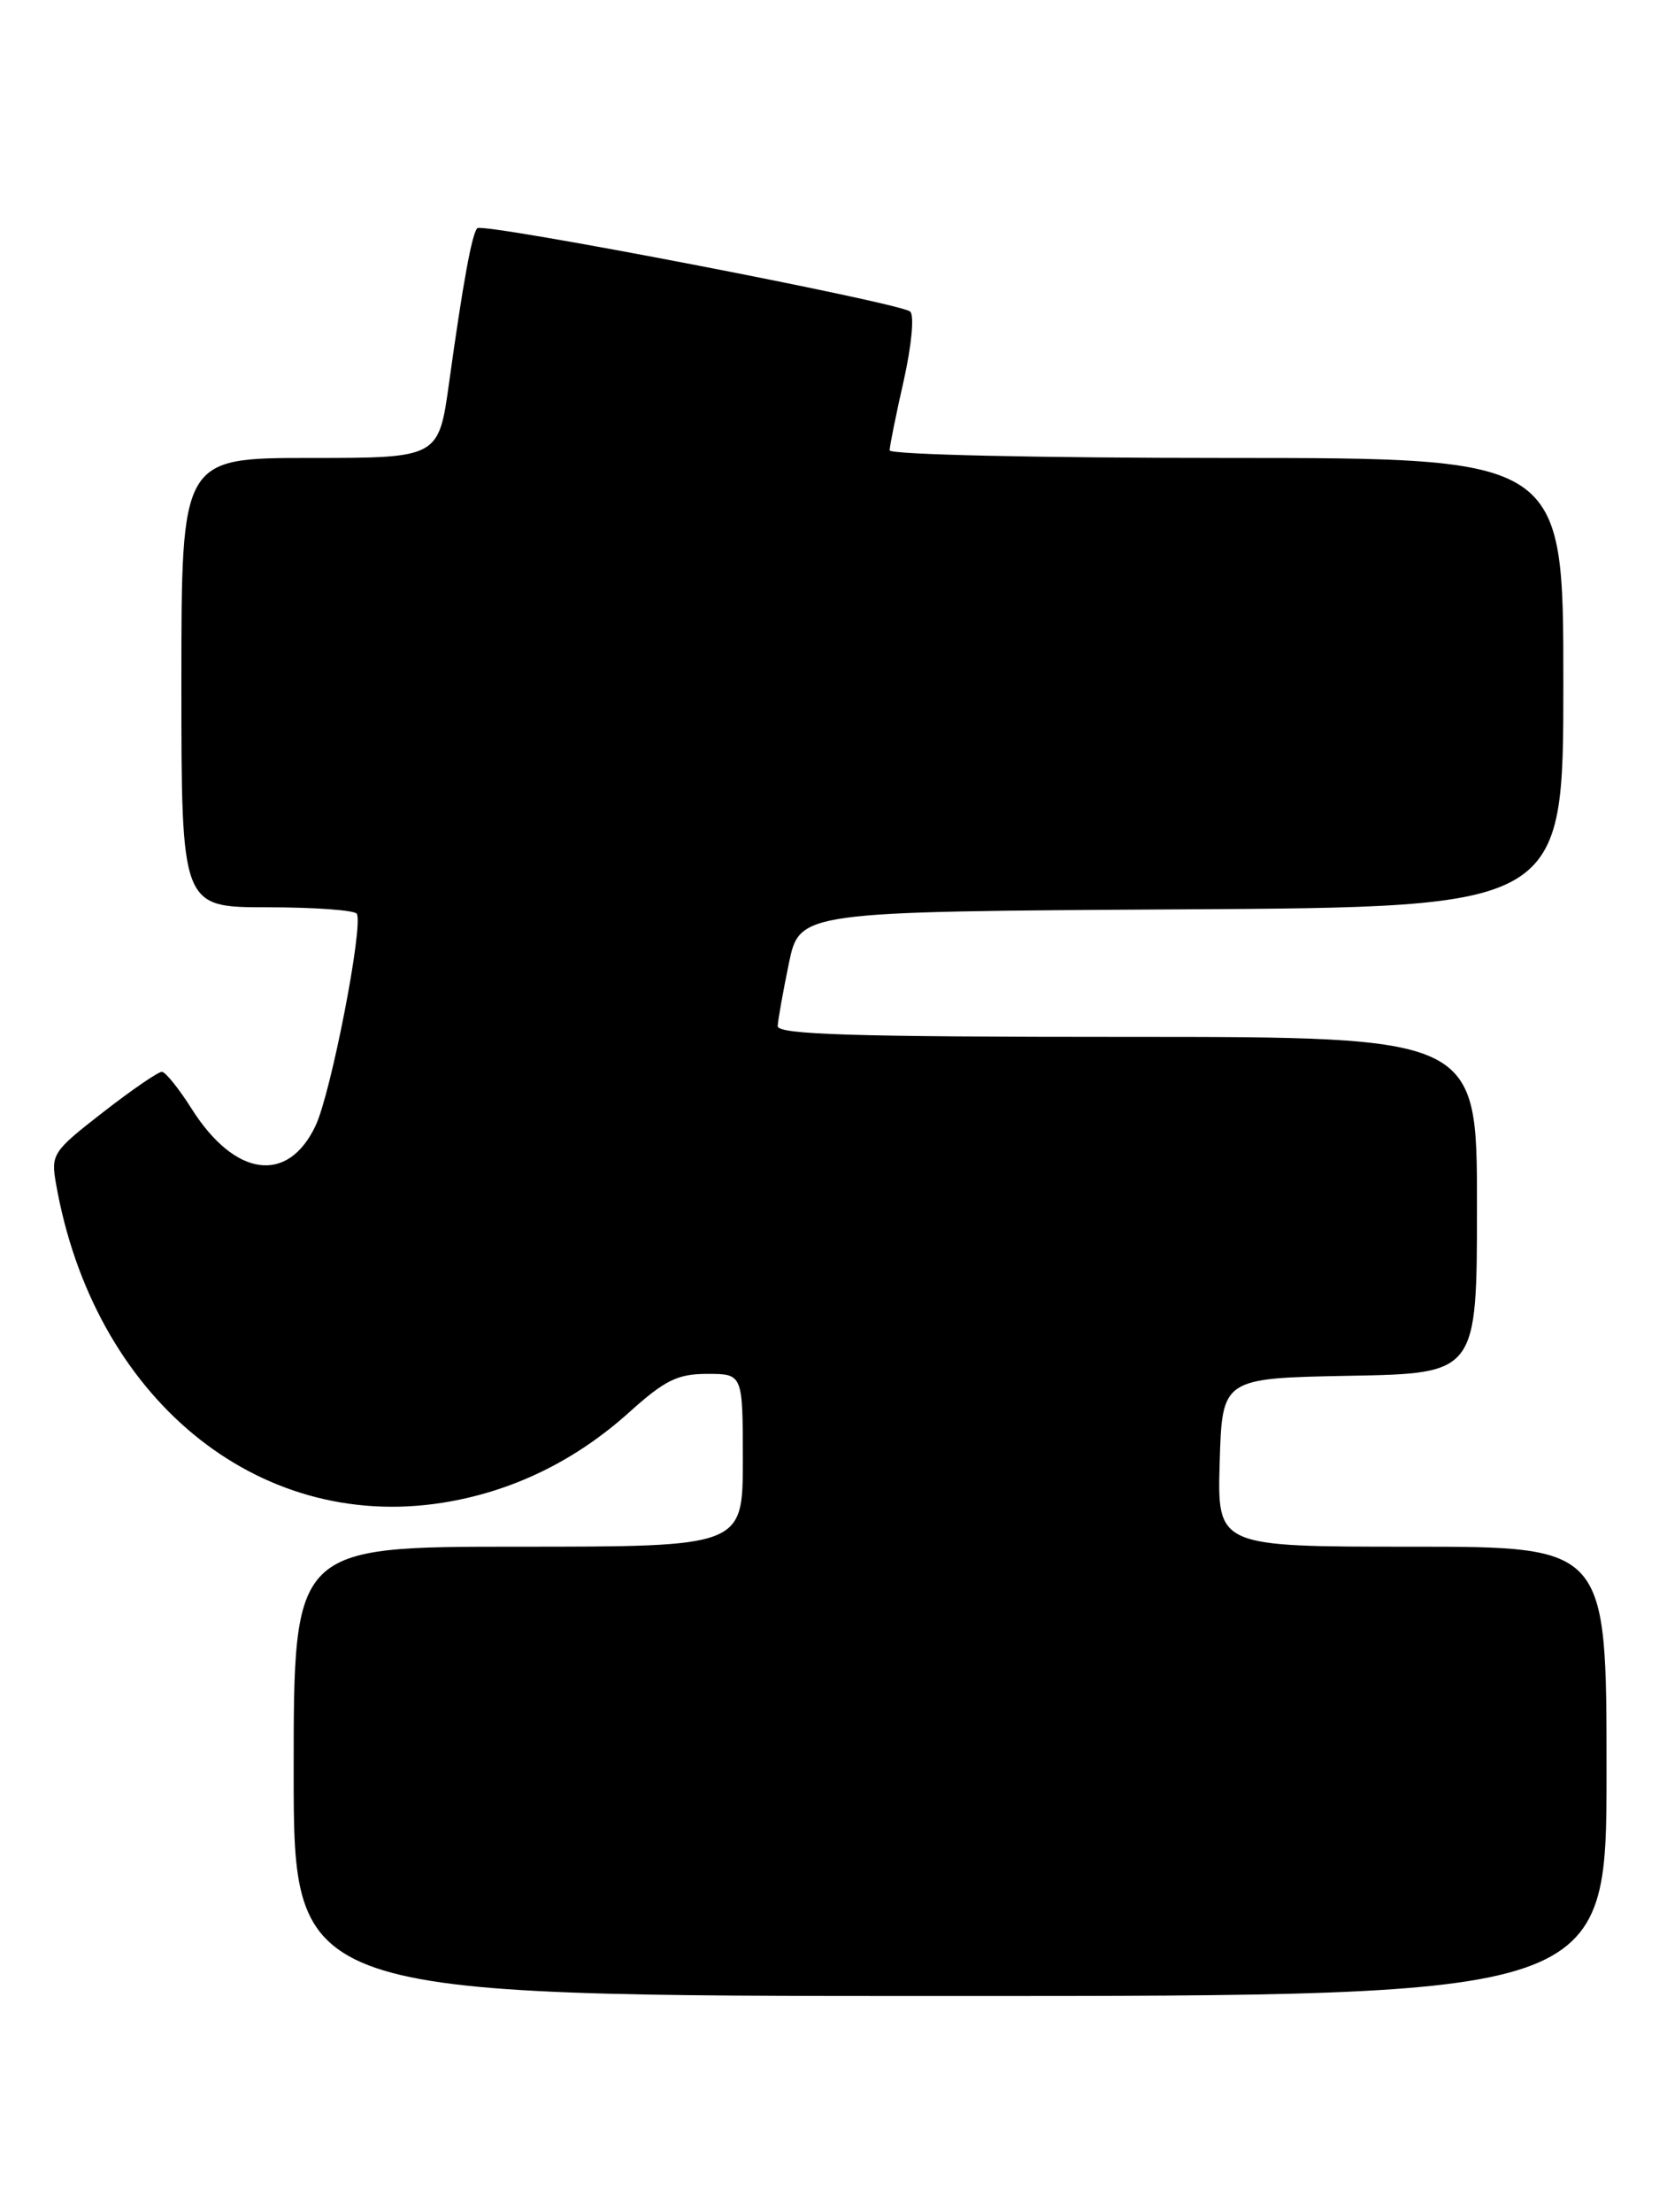 <?xml version="1.0" encoding="UTF-8" standalone="no"?>
<!DOCTYPE svg PUBLIC "-//W3C//DTD SVG 1.1//EN" "http://www.w3.org/Graphics/SVG/1.1/DTD/svg11.dtd" >
<svg xmlns="http://www.w3.org/2000/svg" xmlns:xlink="http://www.w3.org/1999/xlink" version="1.1" viewBox="0 0 193 256">
 <g >
 <path fill="currentColor"
d=" M 186.00 205.00 C 186.00 179.00 186.00 179.00 163.46 179.00 C 140.93 179.00 140.93 179.00 141.21 169.25 C 141.50 159.50 141.50 159.50 156.25 159.22 C 171.00 158.95 171.00 158.95 171.00 139.47 C 171.00 120.00 171.00 120.00 130.50 120.00 C 98.74 120.00 90.01 119.73 90.04 118.75 C 90.07 118.06 90.65 114.80 91.33 111.50 C 92.58 105.50 92.58 105.50 136.79 105.24 C 181.00 104.98 181.00 104.98 181.00 78.99 C 181.00 53.00 181.00 53.00 142.00 53.00 C 120.30 53.00 103.00 52.61 103.00 52.12 C 103.00 51.64 103.73 48.01 104.63 44.05 C 105.54 39.98 105.87 36.51 105.38 36.06 C 104.26 35.04 55.93 25.74 55.26 26.41 C 54.64 27.02 53.59 32.79 52.00 44.25 C 50.79 53.00 50.79 53.00 35.90 53.00 C 21.00 53.00 21.00 53.00 21.00 79.00 C 21.00 105.00 21.00 105.00 30.94 105.00 C 36.41 105.00 41.07 105.34 41.31 105.75 C 42.09 107.14 38.32 126.53 36.53 130.29 C 33.32 137.07 27.20 136.23 22.20 128.34 C 20.72 125.99 19.16 124.06 18.75 124.04 C 18.34 124.02 15.27 126.12 11.93 128.72 C 6.11 133.24 5.88 133.58 6.48 136.97 C 10.81 161.70 29.68 177.29 51.19 173.92 C 59.21 172.66 66.54 169.12 72.84 163.45 C 77.00 159.71 78.45 159.00 81.90 159.00 C 86.00 159.00 86.00 159.00 86.00 169.00 C 86.00 179.00 86.00 179.00 60.00 179.00 C 34.00 179.00 34.00 179.00 34.00 205.00 C 34.00 231.00 34.00 231.00 110.00 231.00 C 186.00 231.00 186.00 231.00 186.00 205.00 Z "/>
</g>
</svg>